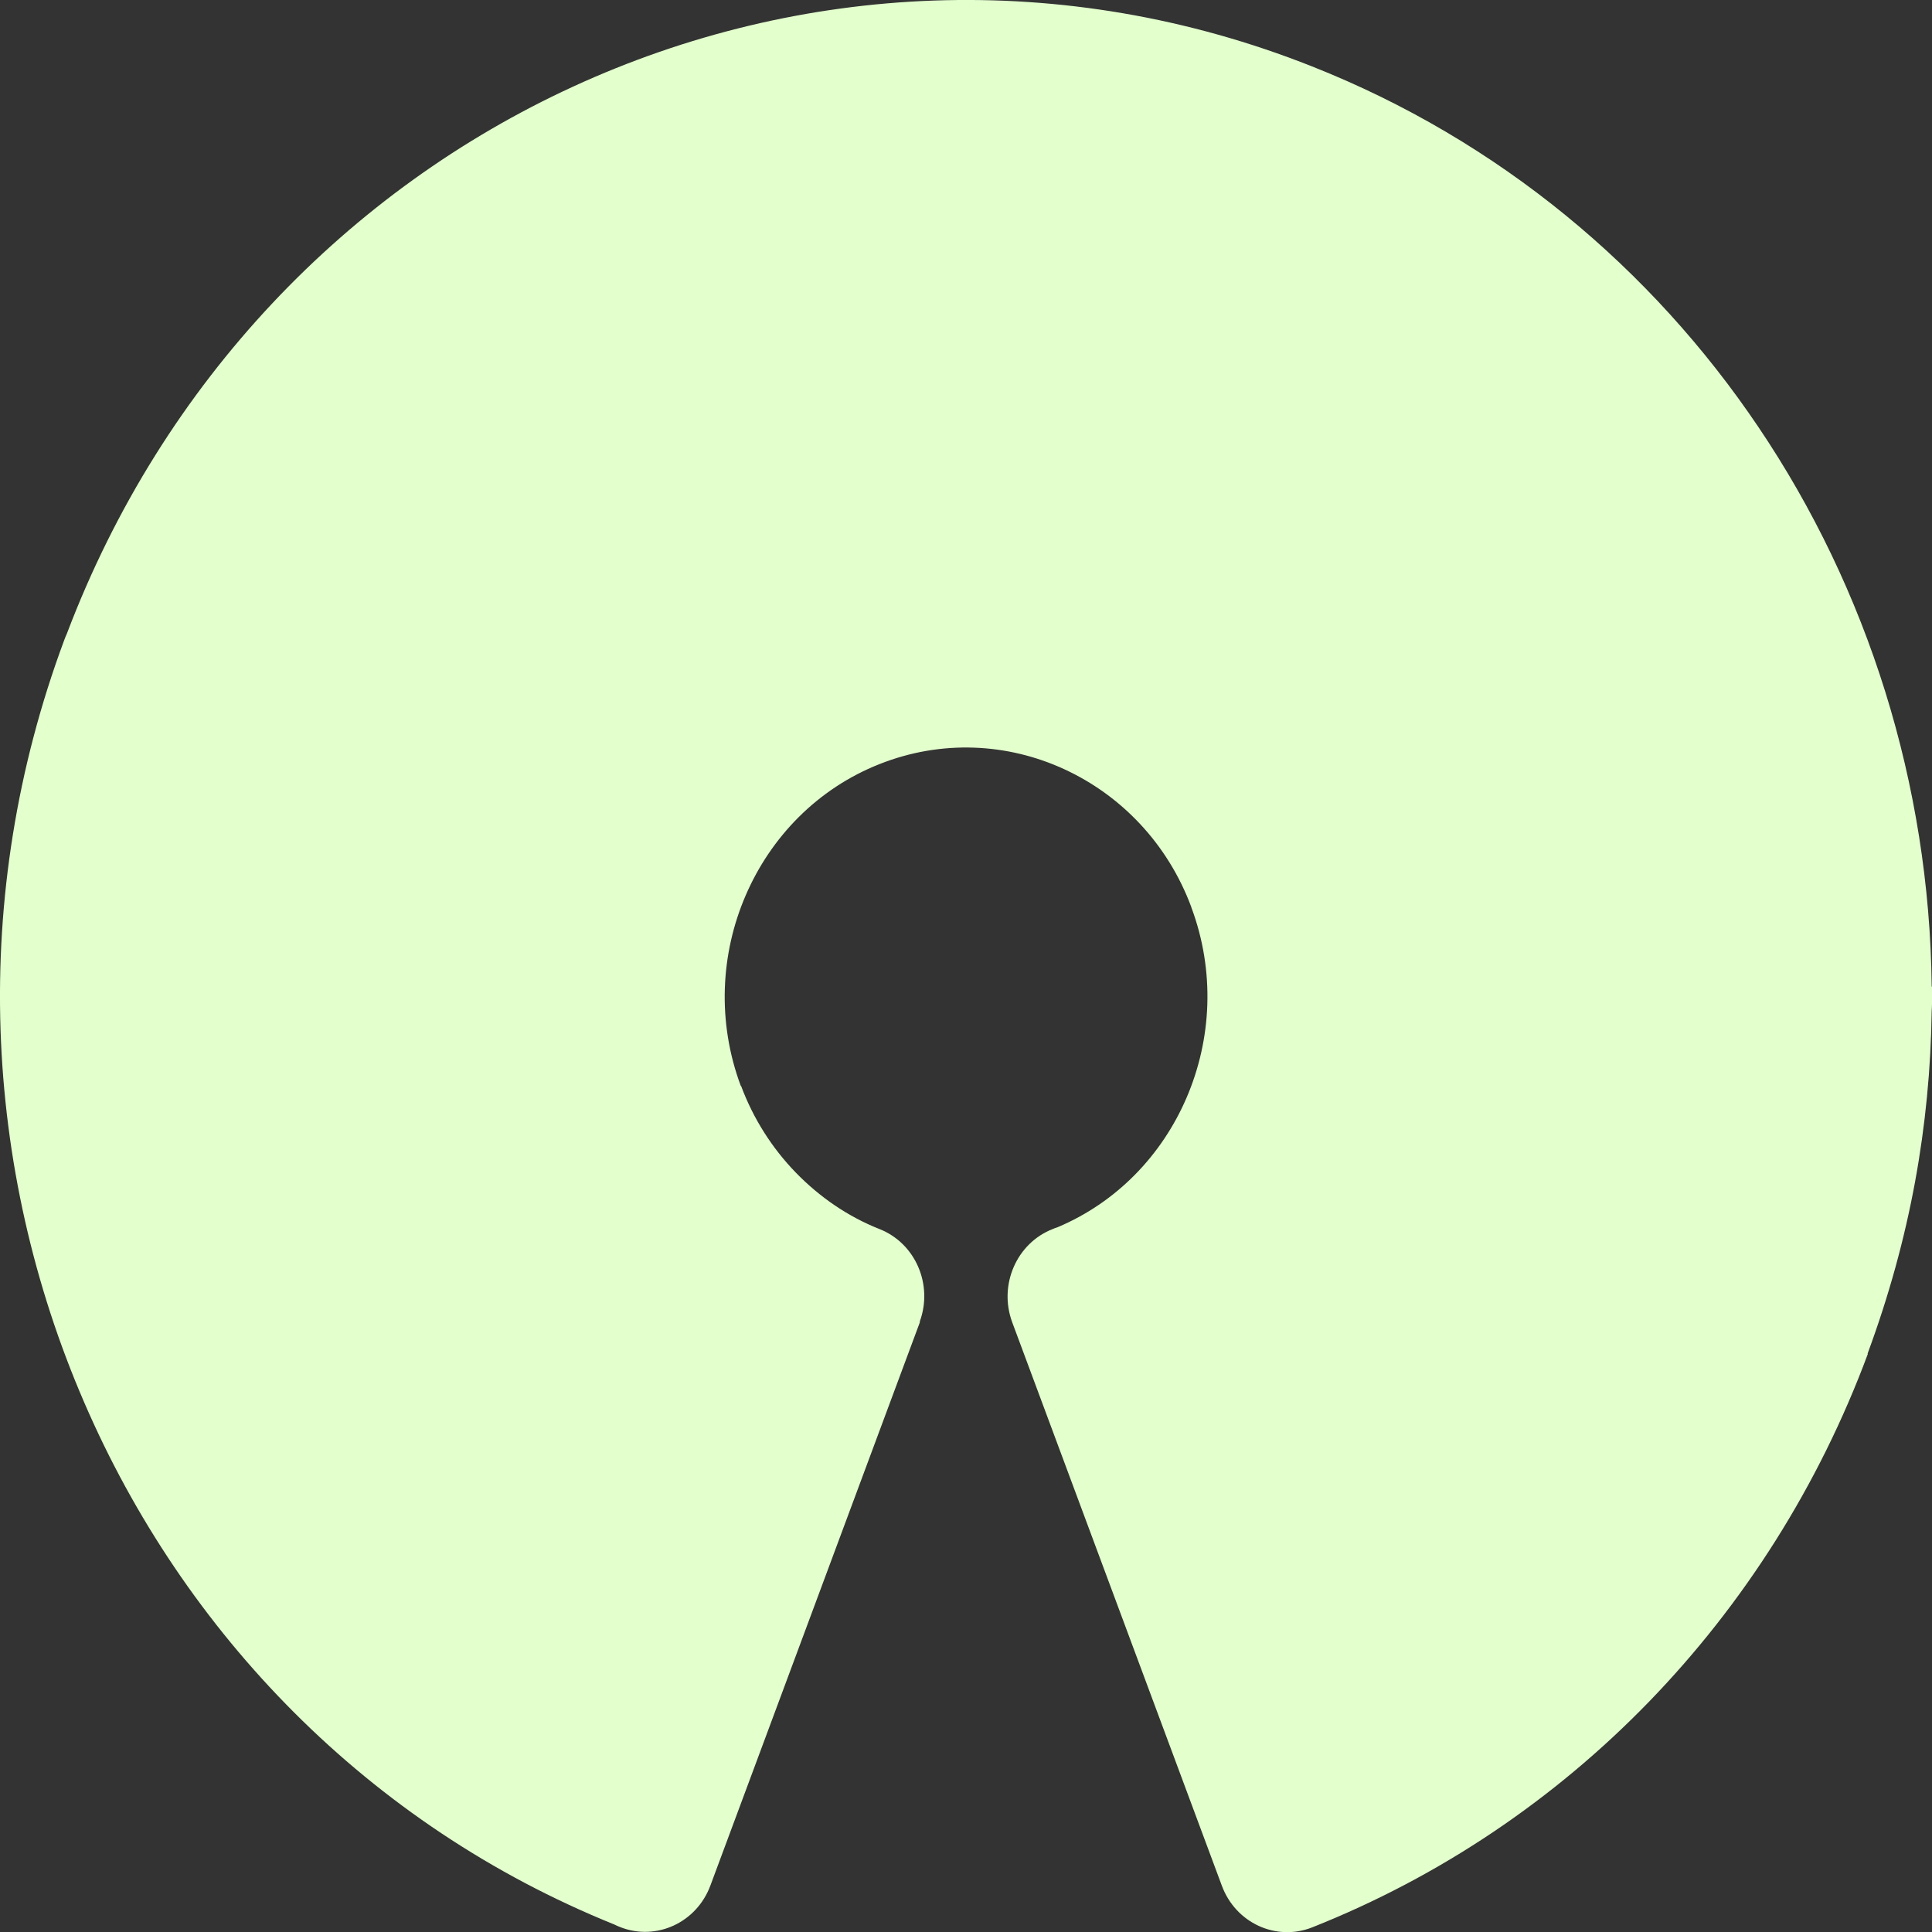 <svg width="100" height="100" viewBox="0 0 100 100" fill="none" xmlns="http://www.w3.org/2000/svg">
    <rect x="0" y="0" width="100" height="100" fill="#333333" stroke="none"/>
    <path d="M54.732 63.525C57.823 62.223 60.142 59.774 61.412 56.828C62.713 53.809 62.902 50.285 61.664 46.965V46.956C60.434 43.644 58.005 41.154 55.079 39.811C52.161 38.468 48.738 38.273 45.52 39.551C42.311 40.82 39.897 43.327 38.596 46.346C37.295 49.357 37.106 52.889 38.344 56.209V56.218L38.359 56.209C38.99 57.902 39.961 59.424 41.183 60.685C42.421 61.963 43.896 62.972 45.52 63.615C47.382 64.347 48.312 66.496 47.602 68.416L47.618 68.424L36.774 97.583C36.065 99.512 33.975 100.48 32.106 99.748C31.995 99.707 31.893 99.658 31.79 99.609C19.054 94.466 9.511 84.522 4.353 72.575C-0.868 60.506 -1.617 46.403 3.328 33.122C3.367 33.008 3.415 32.902 3.462 32.796C8.446 19.653 18.084 9.806 29.661 4.484C41.356 -0.895 55.032 -1.668 67.902 3.434C77.61 7.275 85.489 13.908 91.009 22.095C96.688 30.509 99.866 40.601 99.984 51.033V51.066H100V51.953C100 52.083 99.992 52.205 99.984 52.328C99.945 55.29 99.661 58.244 99.124 61.165C98.58 64.128 97.76 67.106 96.664 70.068L96.68 70.076C94.14 76.912 90.252 83.024 85.355 88.078C80.457 93.132 74.535 97.135 67.91 99.764C66.041 100.496 63.951 99.528 63.241 97.599L52.389 68.433C51.68 66.504 52.618 64.347 54.487 63.615C54.566 63.582 54.645 63.55 54.732 63.525ZM68.005 59.871C66.419 63.542 63.785 66.732 60.323 68.921L68.644 91.292C72.965 89.128 76.869 86.247 80.229 82.78C84.424 78.451 87.744 73.234 89.913 67.407L89.929 67.415V67.407C90.852 64.917 91.554 62.362 92.027 59.782C92.492 57.243 92.737 54.72 92.776 52.238C92.768 52.14 92.768 52.043 92.768 51.945V51.058H92.784C92.681 42.188 89.945 33.578 85.079 26.359C80.363 19.36 73.628 13.704 65.339 10.417C54.306 6.047 42.61 6.698 32.626 11.287C22.705 15.845 14.456 24.276 10.197 35.506C10.173 35.596 10.142 35.693 10.11 35.783C5.875 47.168 6.506 59.237 10.954 69.547C14.945 78.8 22.003 86.645 31.364 91.317L39.692 68.937C38.367 68.099 37.153 67.114 36.072 65.999C34.14 64.005 32.61 61.597 31.609 58.895L31.625 58.887C29.677 53.646 29.968 48.088 32.019 43.335C34.014 38.704 37.689 34.839 42.595 32.78C42.831 32.658 43.076 32.552 43.344 32.487C48.312 30.631 53.557 30.965 58.052 33.032C62.539 35.091 66.285 38.883 68.281 43.945C68.399 44.19 68.501 44.45 68.565 44.718C70.331 49.821 70.008 55.233 68.005 59.871Z" fill="#E2FFCC"/>
    <path d="M55.765 67.106C64.069 63.818 68.21 54.207 65.024 45.638C61.845 37.069 52.532 32.796 44.227 36.084C35.931 39.372 31.782 48.983 34.968 57.544C36.601 61.938 39.968 65.413 44.227 67.098L33.383 96.257C9.472 86.792 -2.468 59.123 6.711 34.448C15.883 9.774 42.705 -2.547 66.617 6.925C84.882 14.16 96.167 32.023 96.38 51.058V51.945C96.341 57.536 95.347 63.208 93.296 68.742C88.588 81.405 78.896 91.406 66.625 96.265L55.765 67.106Z" fill="#E2FFCC"/>
</svg>
